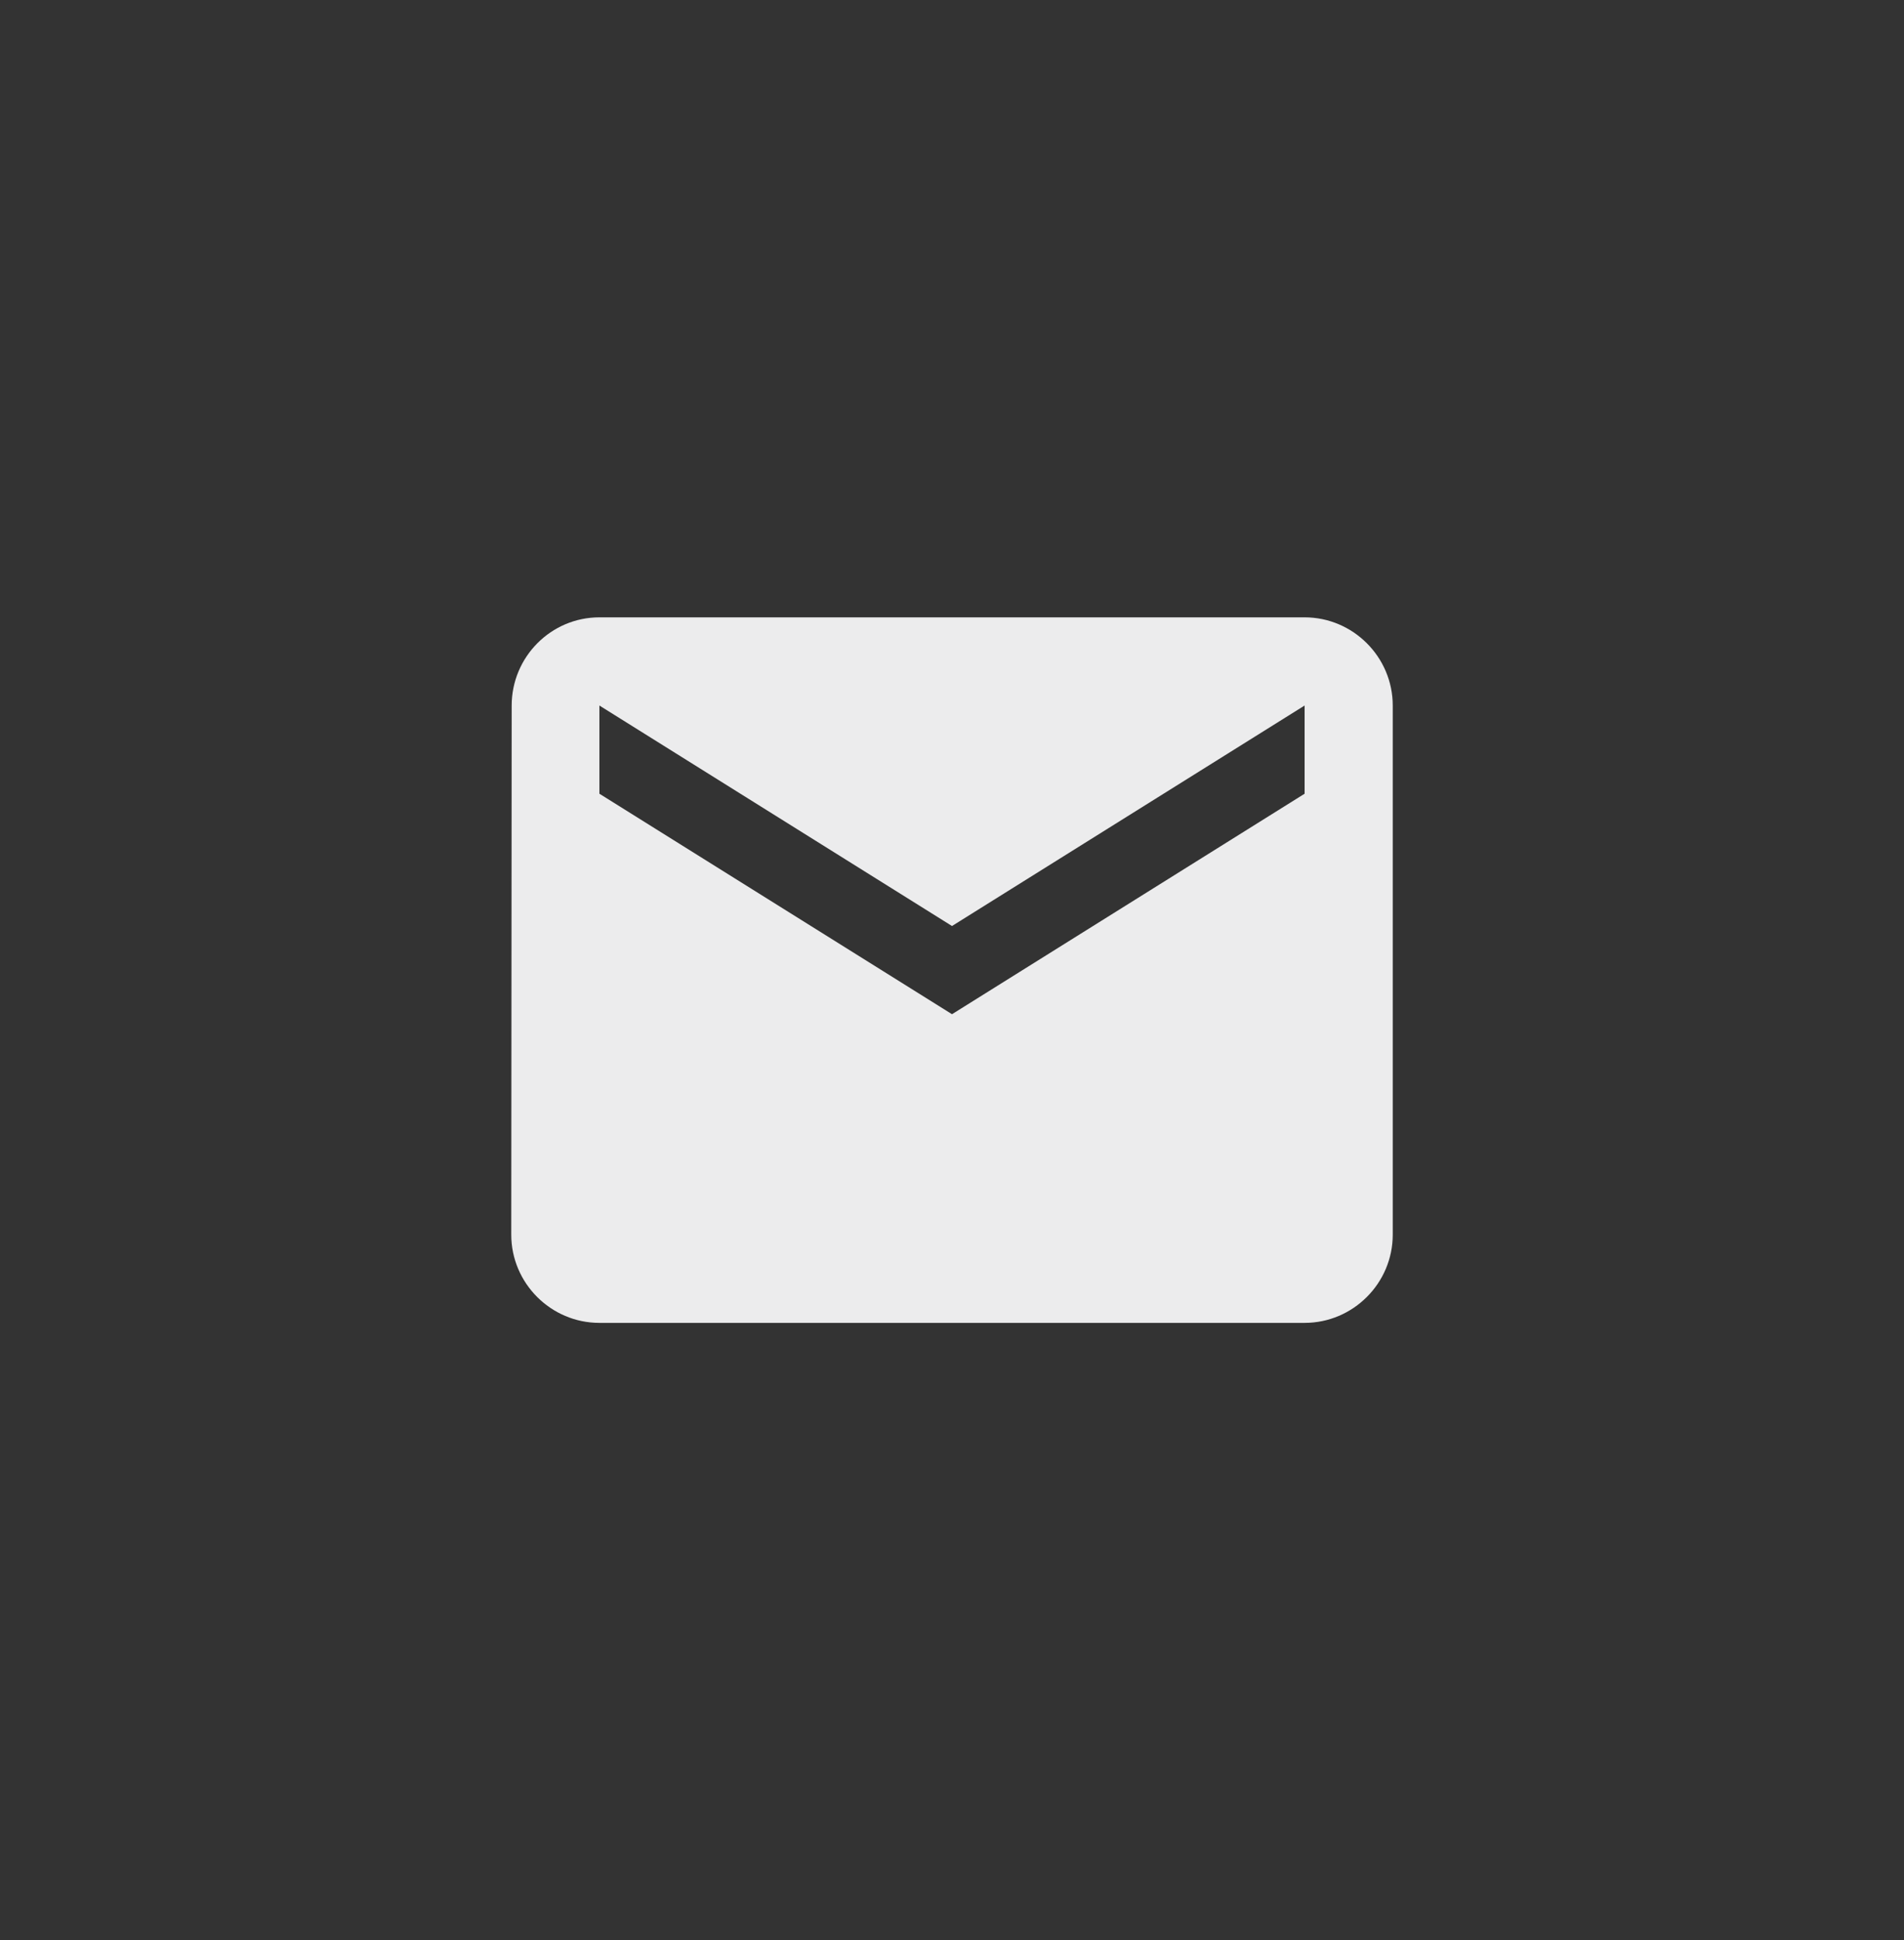 <svg width="54" height="55" viewBox="0 0 54 55" fill="none" xmlns="http://www.w3.org/2000/svg">
    <rect x="0" y="0" width="54" height="55" fill="#333333" stroke="none"/>
    <path d="M37 17.5H17C15.625 17.5 14.512 18.625 14.512 20L14.5 35C14.5 36.375 15.625 37.5 17 37.5H37C38.375 37.5 39.5 36.375 39.5 35V20C39.5 18.625 38.375 17.5 37 17.5ZM37 22.5L27 28.75L17 22.5V20L27 26.25L37 20V22.5Z" fill="#ECECED"/>
</svg>
